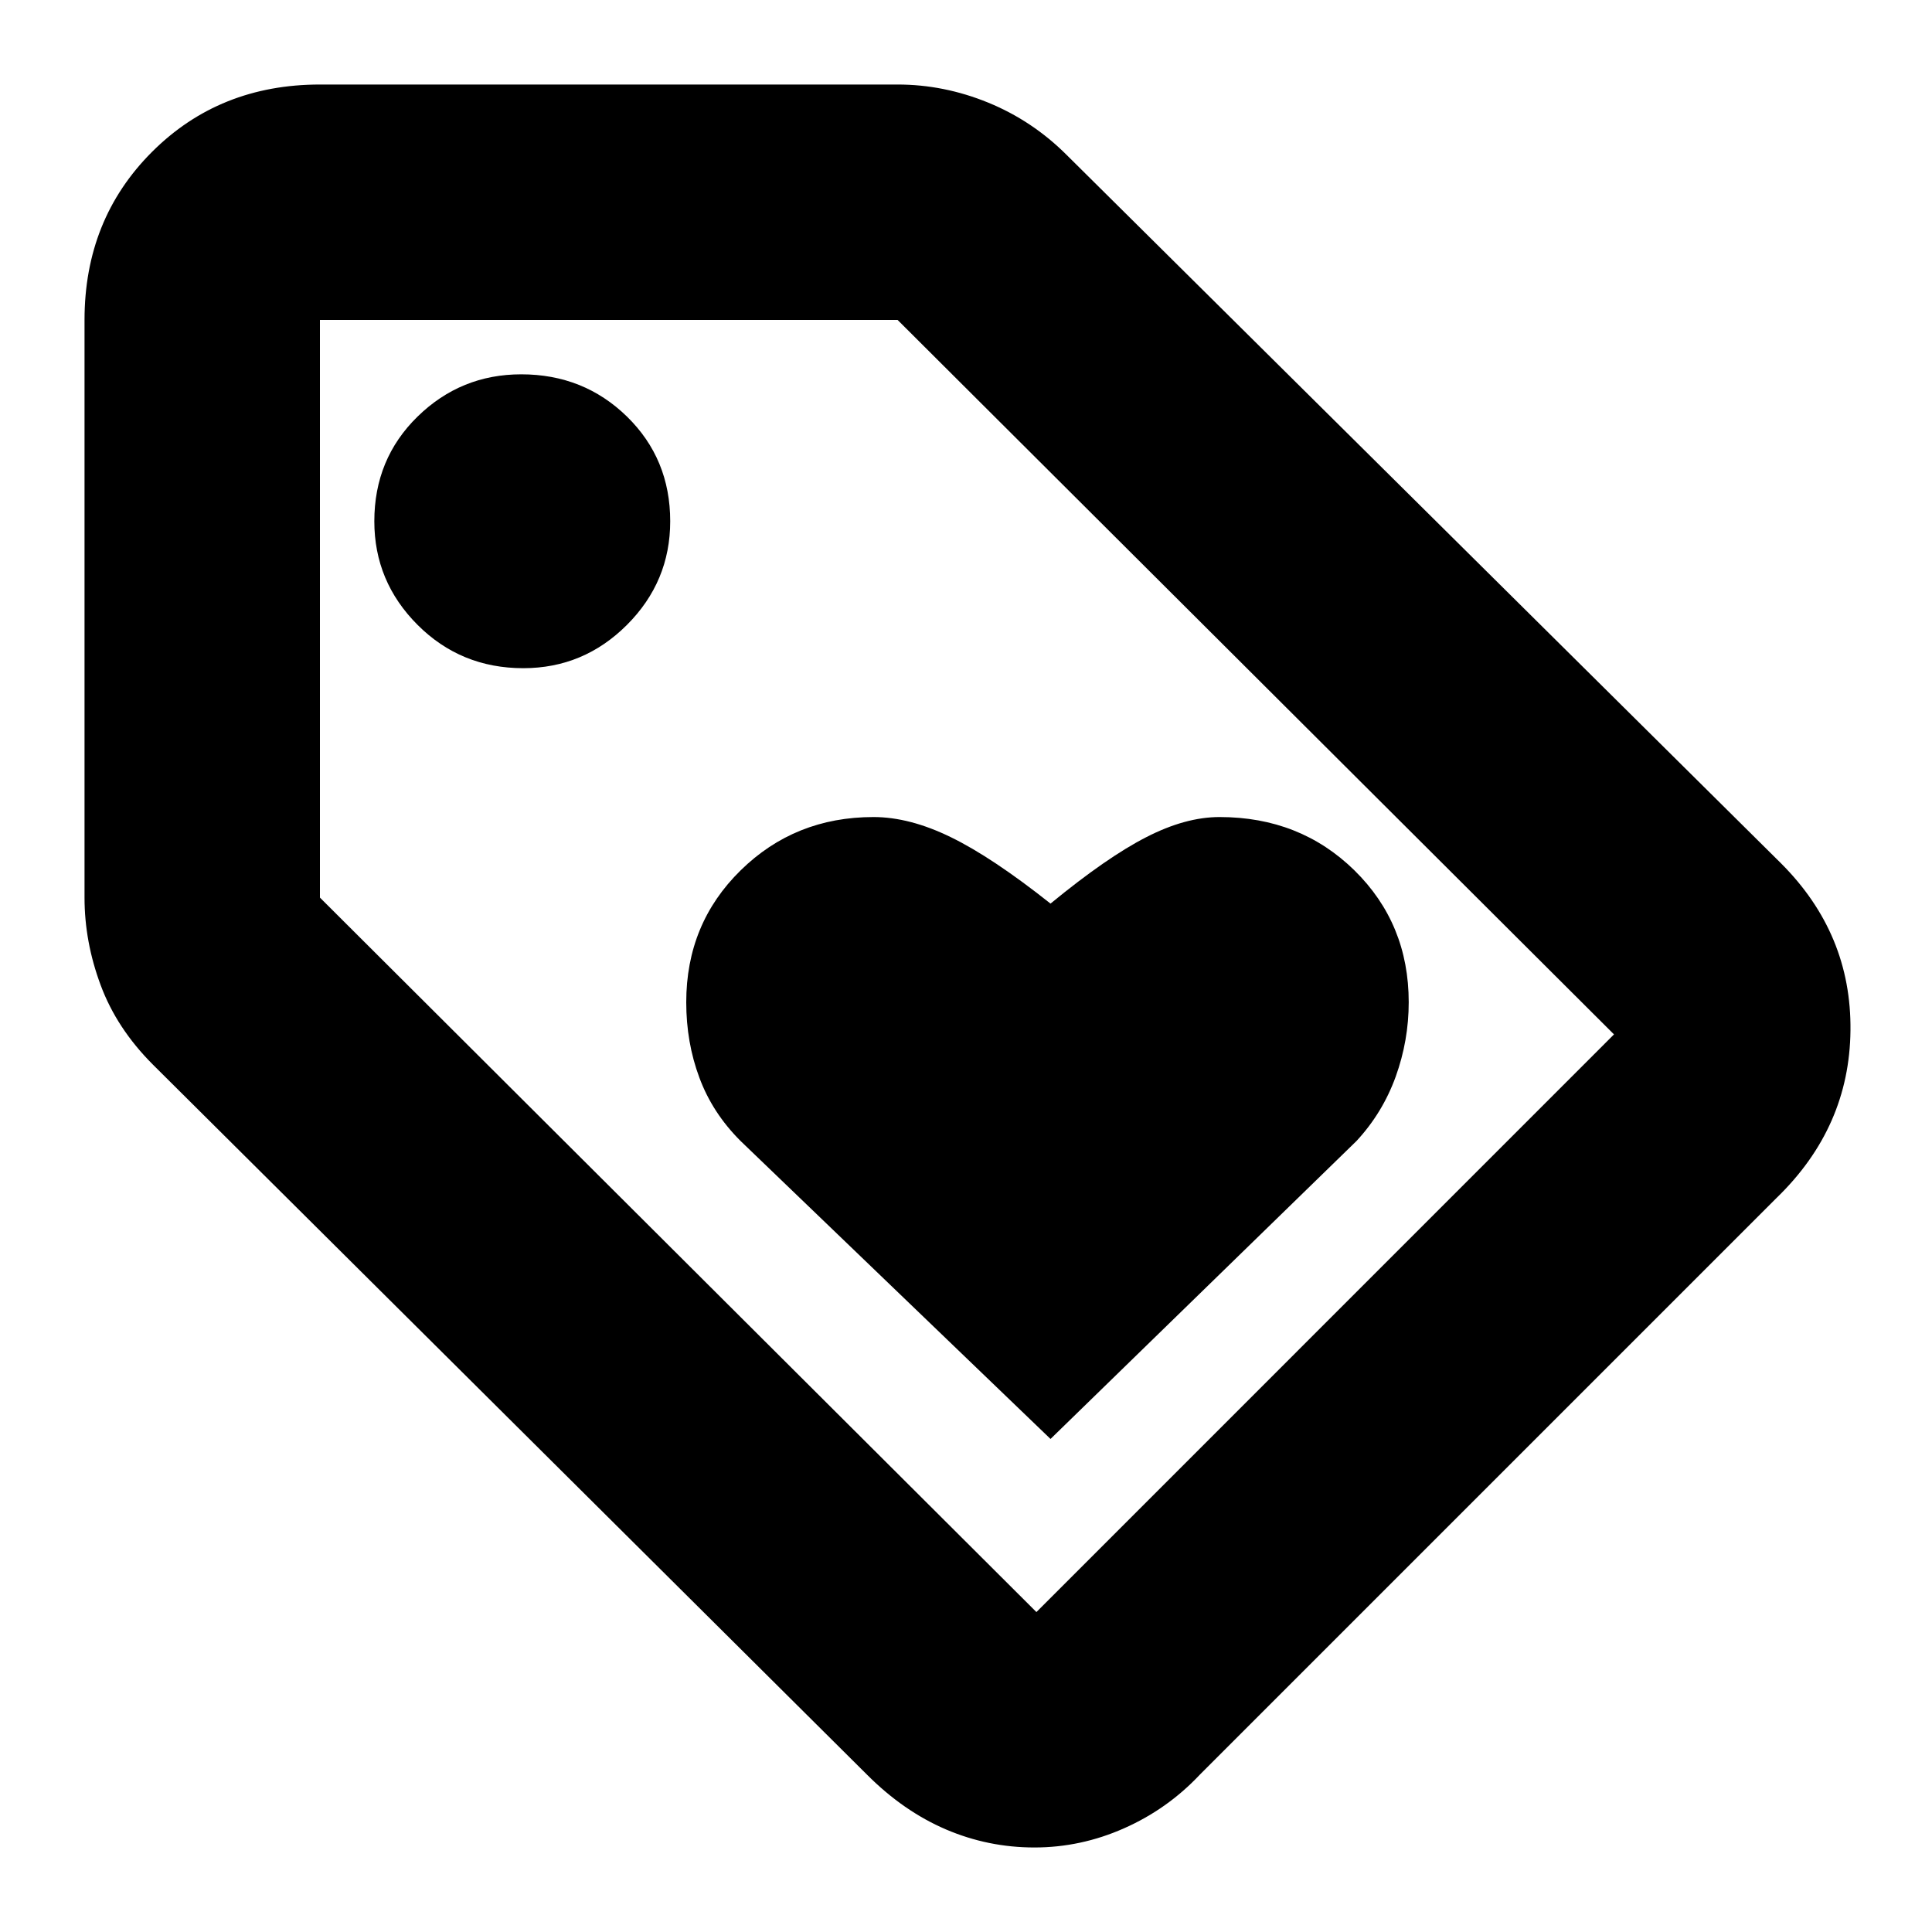 <svg xmlns="http://www.w3.org/2000/svg" height="20" width="20"><path d="m10.875 14.896 3.167-3.084q.27-.291.406-.666.135-.375.135-.771 0-.813-.562-1.365-.563-.552-1.396-.552-.354 0-.76.209-.407.208-.99.687-.604-.479-1.031-.687-.427-.209-.802-.209-.813 0-1.375.552-.563.552-.563 1.365 0 .417.136.781.135.365.427.656Zm-.167 4.229q-.479 0-.916-.187-.438-.188-.813-.563l-7.396-7.354q-.375-.375-.541-.823-.167-.448-.167-.906v-5.98q0-1.041.698-1.739.698-.698 1.739-.698h5.98q.479 0 .937.187.459.188.813.542l7.396 7.334q.729.729.718 1.729-.01 1-.76 1.729l-5.979 5.979q-.334.354-.782.552-.447.198-.927.198Zm.021-2.437 5.979-5.98-7.416-7.396h-5.98v5.98ZM5.417 6.917q.625 0 1.073-.448.448-.448.448-1.073 0-.646-.448-1.084-.448-.437-1.094-.437-.625 0-1.073.437-.448.438-.448 1.084 0 .625.448 1.073.448.448 1.094.448ZM3.312 3.312Z"/></svg>